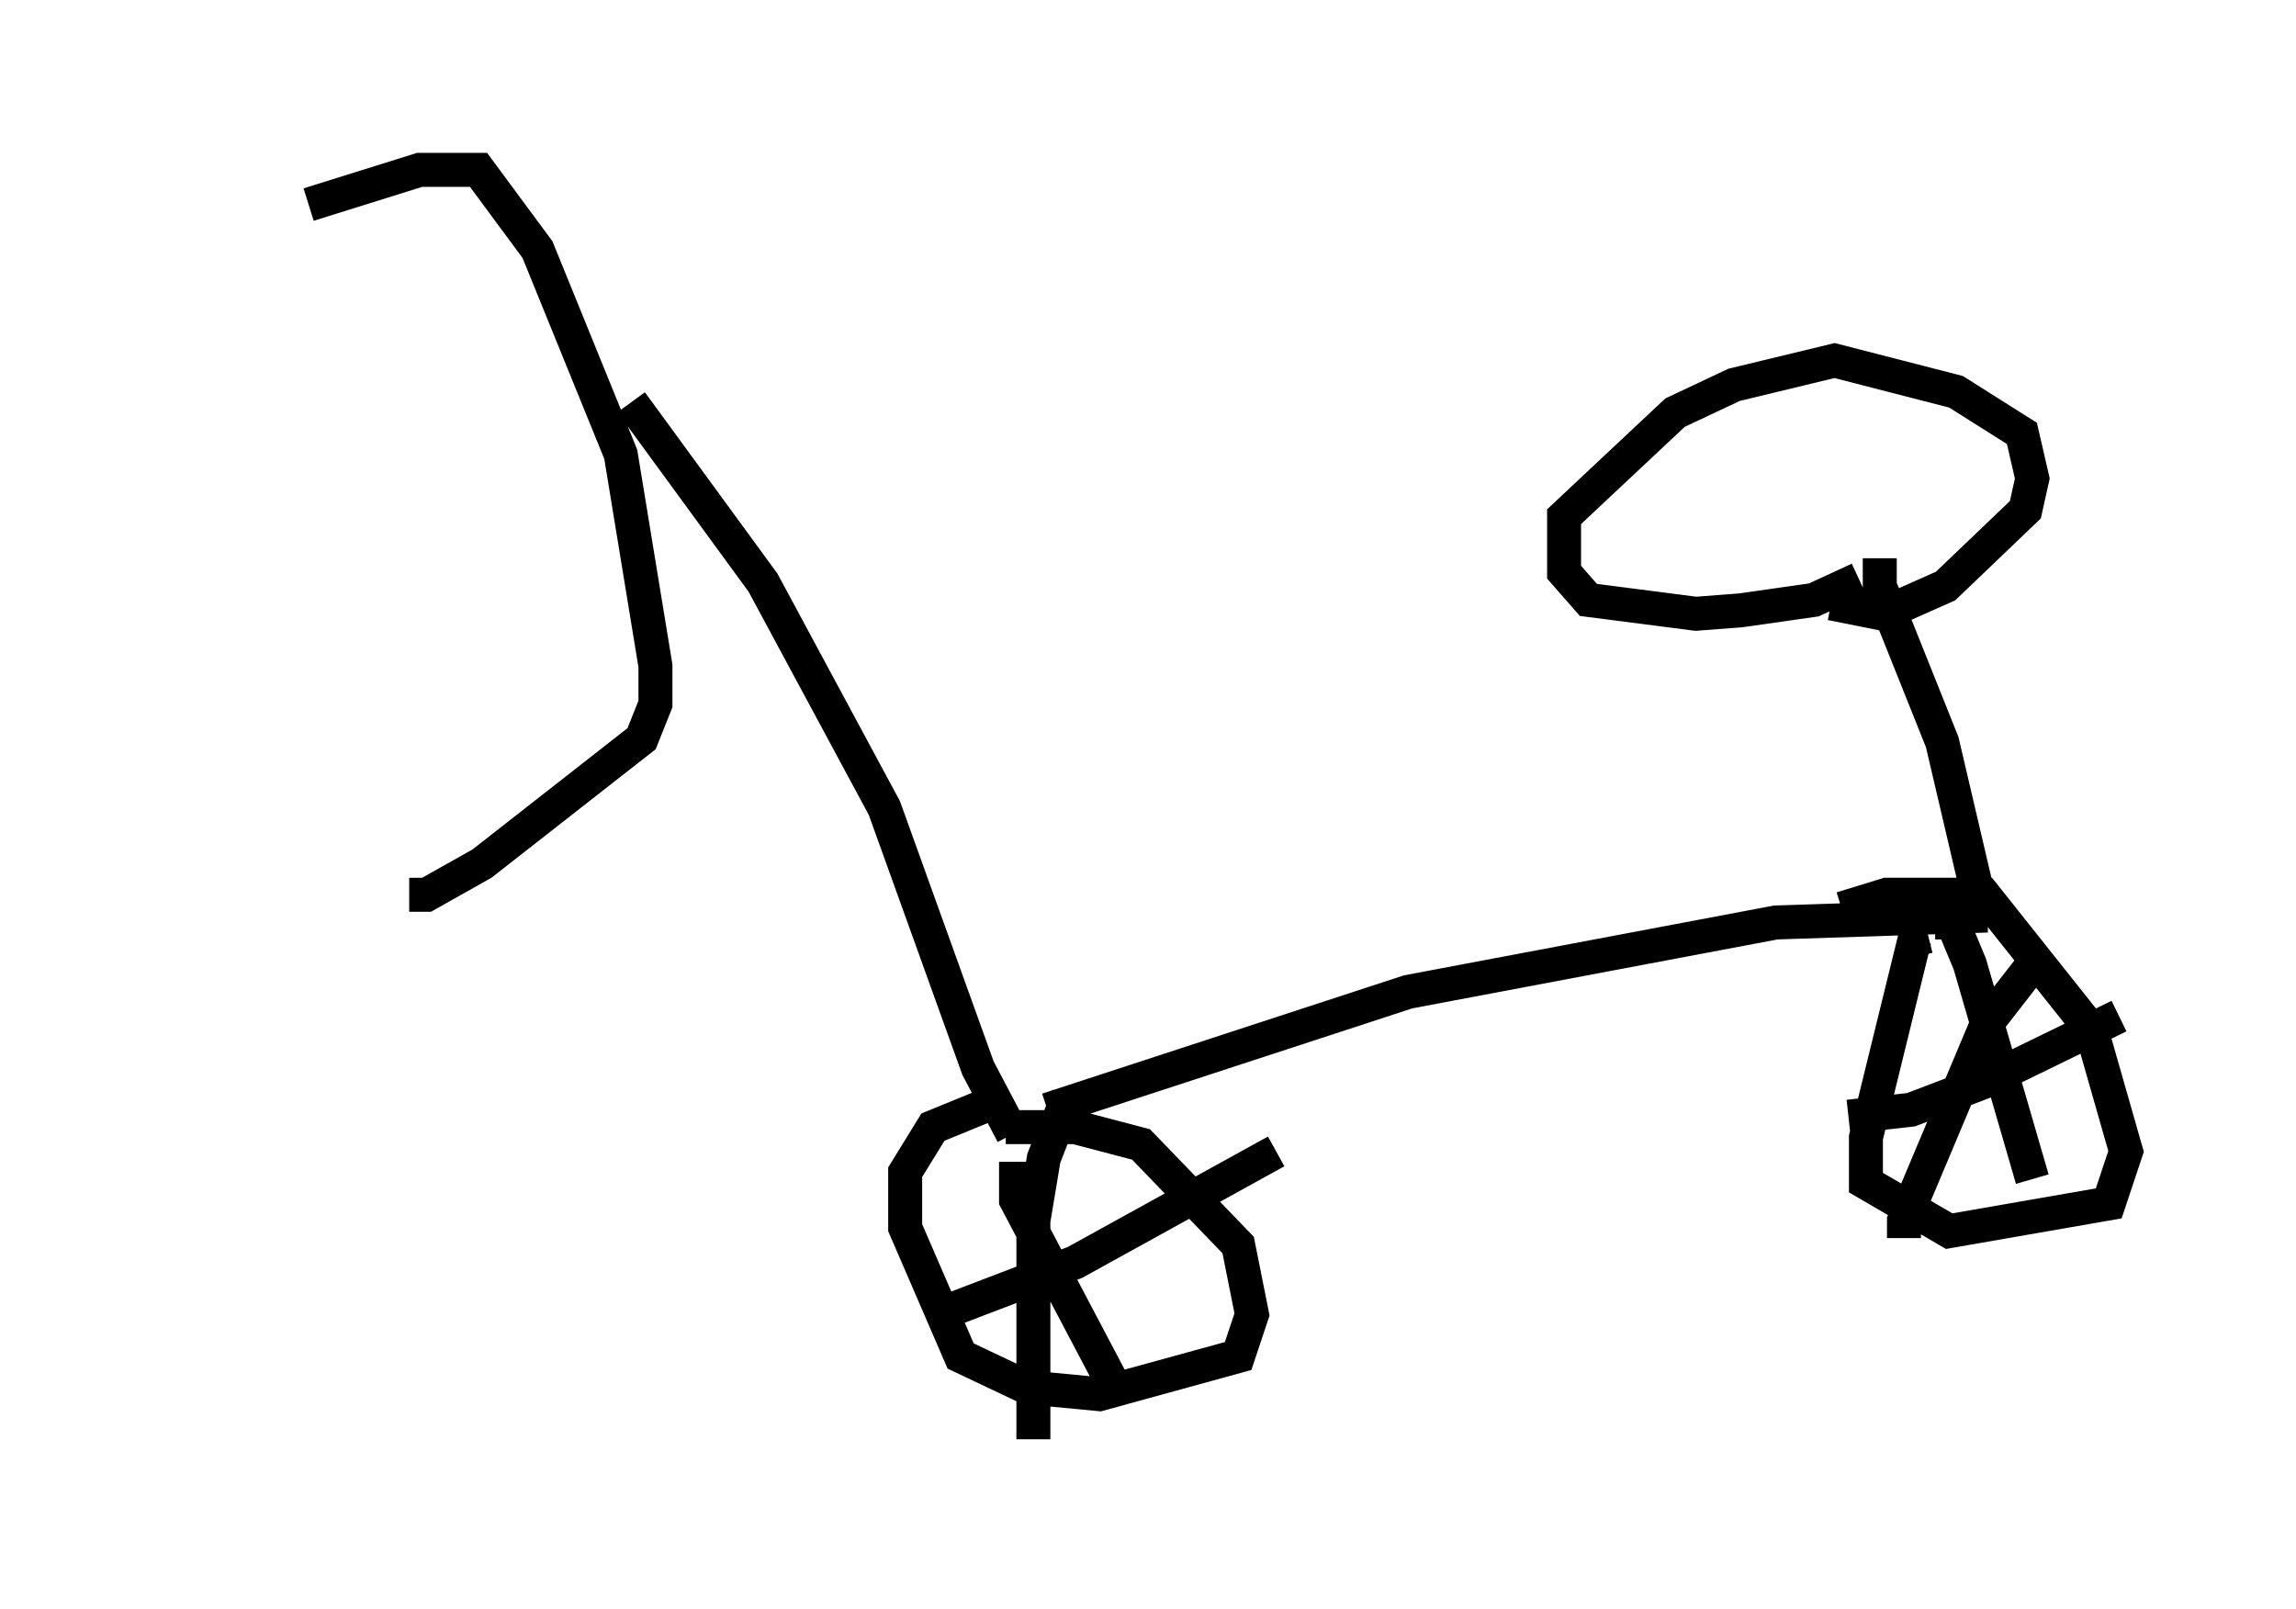 <?xml version="1.0" encoding="utf-8" ?>
<svg baseProfile="full" height="47.363" version="1.1" width="67.576" xmlns="http://www.w3.org/2000/svg" xmlns:ev="http://www.w3.org/2001/xml-events" xmlns:xlink="http://www.w3.org/1999/xlink"><defs /><rect fill="white" height="47.363" width="67.576" x="0" y="0" /><path d="M5, 8.267 m4.083, -2.246 l3.267, -1.021 1.735, 0.0 l1.735, 2.348 2.45, 6.023 l1.021, 6.227 0.0, 1.123 l-0.408, 1.021 -4.696, 3.675 l-1.633, 0.919 -0.51, 0.0 m6.533, -14.496 l3.879, 5.308 3.573, 6.635 l2.756, 7.656 1.021, 1.94 m1.021, -0.715 l10.617, -3.471 10.821, -2.042 l6.227, -0.204 m-28.788, 5.308 l-2.246, 0.919 -0.817, 1.327 l0.0, 1.633 1.633, 3.777 l1.94, 0.919 2.144, 0.204 l4.083, -1.123 0.408, -1.225 l-0.408, -2.042 -2.858, -2.96 l-1.94, -0.51 -2.042, 0.0 m27.154, -5.615 l-0.408, 0.102 -1.429, 5.819 l0.0, 1.327 2.45, 1.429 l4.696, -0.817 0.51, -1.531 l-1.021, -3.573 -3.165, -3.981 l-2.858, 0.0 -1.327, 0.408 m4.083, -0.102 l-1.123, -4.798 -1.838, -4.594 l0.0, -0.817 m-0.613, 0.613 l-1.327, 0.613 -2.144, 0.306 l-1.327, 0.102 -3.165, -0.408 l-0.715, -0.817 0.0, -1.633 l3.267, -3.063 1.735, -0.817 l2.96, -0.715 3.573, 0.919 l1.94, 1.225 0.306, 1.327 l-0.204, 0.919 -2.348, 2.246 l-1.838, 0.817 -1.531, -0.306 m-23.99, 16.436 l0.0, 1.123 2.96, 5.615 m-4.696, -2.45 l3.471, -1.327 5.921, -3.267 m19.396, -6.738 l0.51, 0.0 0.51, 1.225 l1.838, 6.329 m-5.41, -1.838 l1.838, -0.204 2.144, -0.817 l3.981, -1.94 m-2.45, -1.633 l-1.429, 1.838 -2.45, 5.819 l0.0, 0.51 m-24.602, -4.185 l-0.715, 1.838 -0.306, 1.838 l0.0, 6.431 " fill="none" stroke="black" stroke-width="1" /></svg>